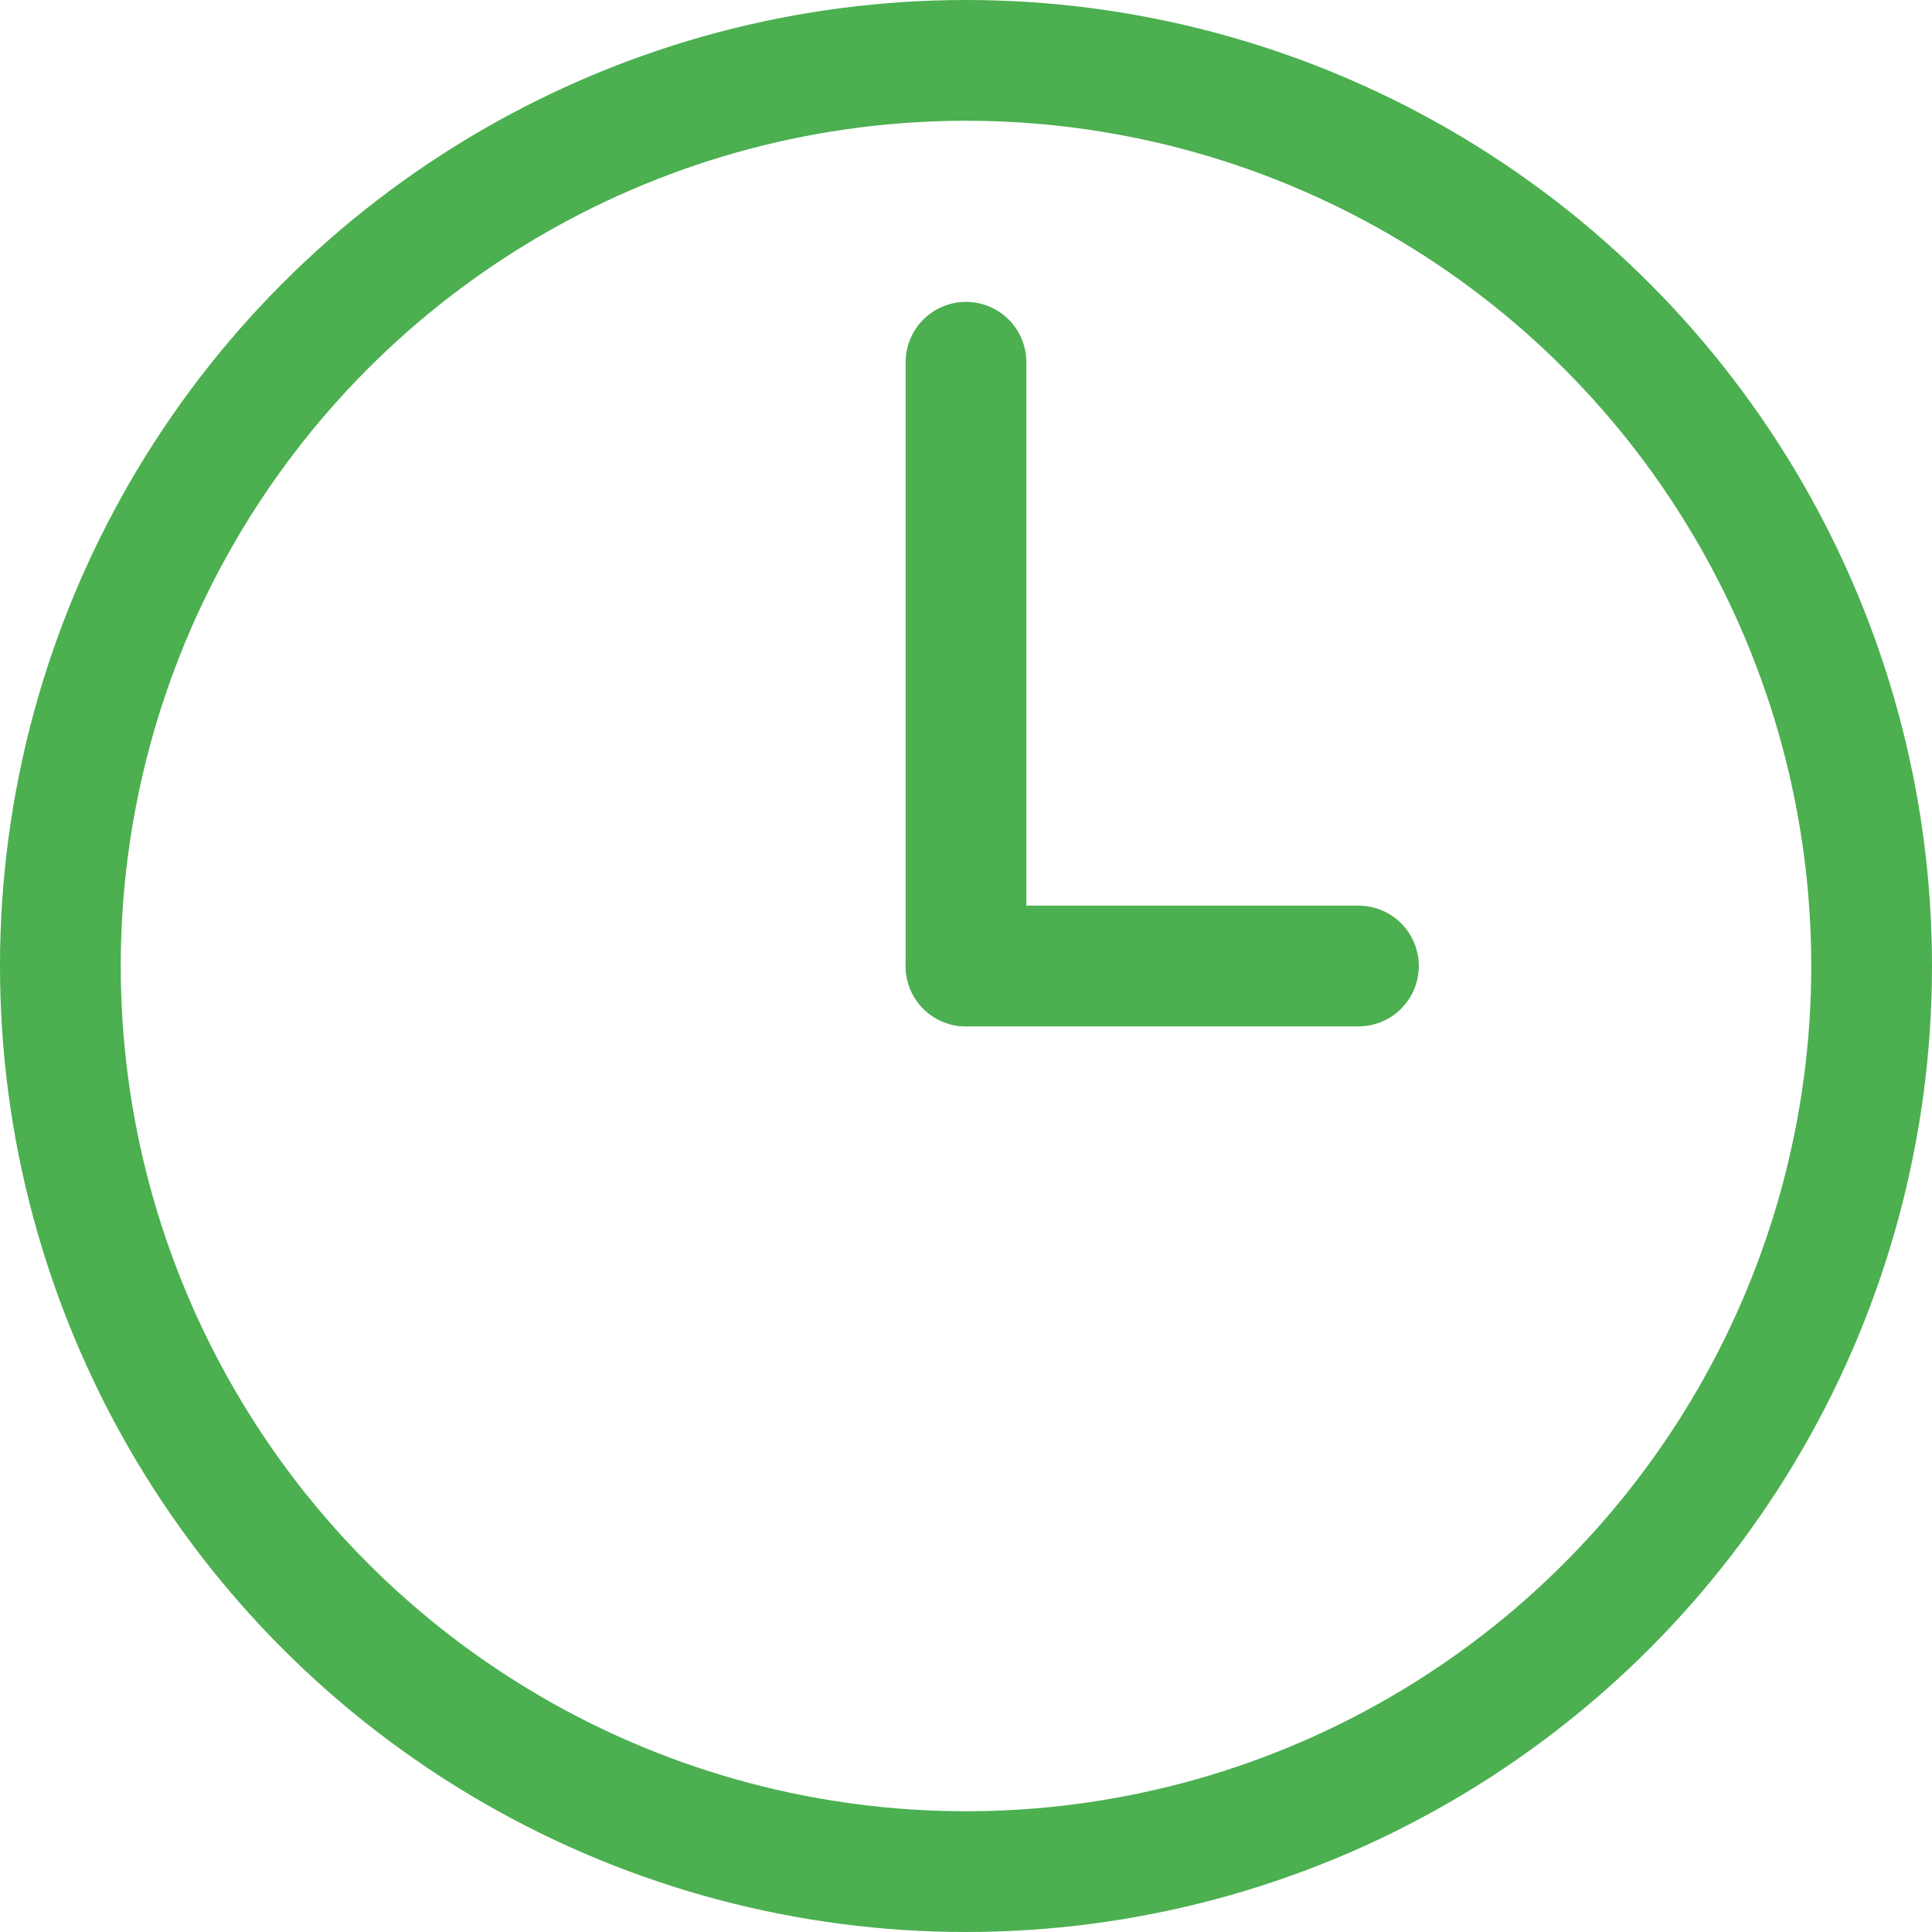 <?xml version="1.0" encoding="UTF-8"?>
<svg width="64" height="64" viewBox="0 0 64 64" xmlns="http://www.w3.org/2000/svg">
    <!-- Timer base -->
    <circle cx="32" cy="32" r="30" fill="none" stroke="#4CAF50" stroke-width="4"/>
    <!-- Clock hands -->
    <line x1="32" y1="32" x2="32" y2="12" stroke="#4CAF50" stroke-width="4" stroke-linecap="round"/>
    <line x1="32" y1="32" x2="45" y2="32" stroke="#4CAF50" stroke-width="4" stroke-linecap="round"/>
</svg>
